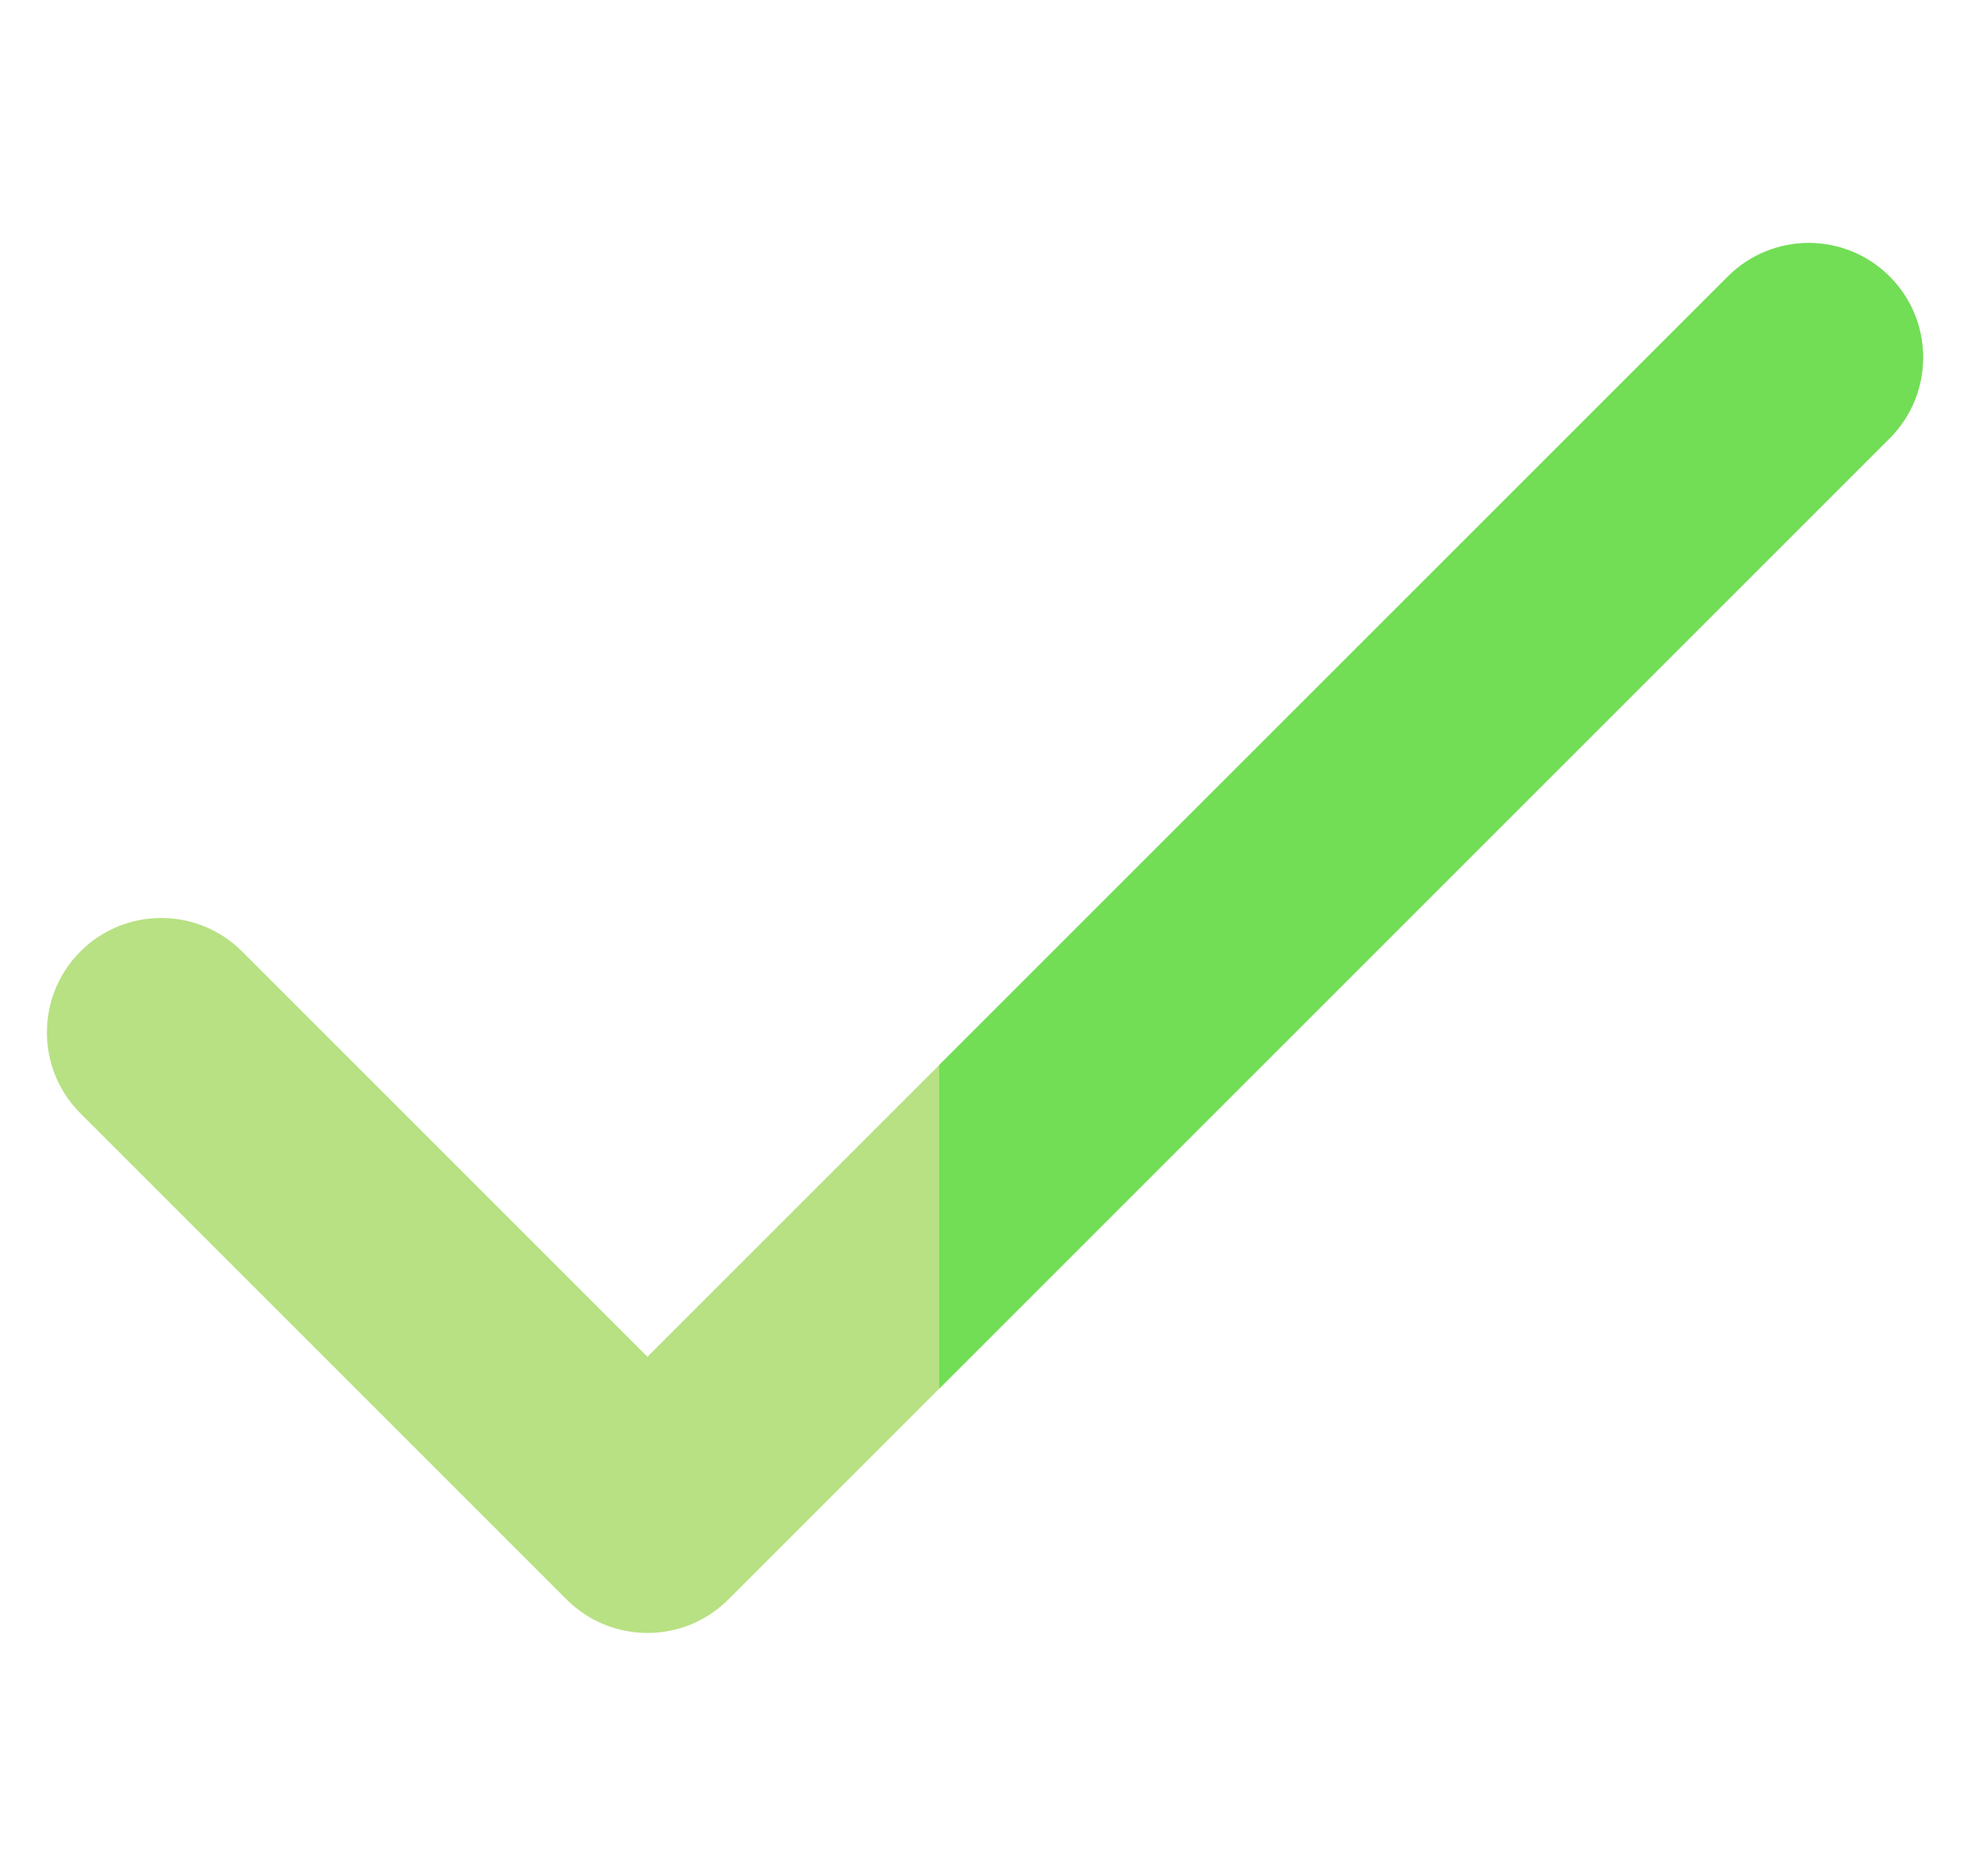 <?xml version="1.0" encoding="iso-8859-1"?>
<!-- Generator: Adobe Illustrator 19.0.0, SVG Export Plug-In . SVG Version: 6.00 Build 0)  -->
<svg version="1.1" id="Layer_1" xmlns="http://www.w3.org/2000/svg" xmlns:xlink="http://www.w3.org/1999/xlink" width="21" height="20"
	 viewBox="0 0 511.999 511.999" style="enable-background:new 0 0 511.999 511.999;" xml:space="preserve">
<path style="fill:#B7E183;" d="M502.87,75.474c-12.201-12.204-31.952-12.205-44.154-0.001L163.89,370.299L53.284,259.693
	c-12.201-12.204-31.952-12.205-44.154-0.001c-12.173,12.174-12.173,31.981,0,44.153L141.814,436.53
	c12.199,12.198,31.953,12.2,44.153,0L502.87,119.626C515.042,107.453,515.042,87.645,502.87,75.474z"/>
<path style="fill:#71DE56;" d="M502.87,75.474c-12.201-12.204-31.952-12.205-44.154-0.001L243.511,290.678v88.306L502.87,119.626
	C515.042,107.453,515.042,87.645,502.87,75.474z"/>
<g>
</g>
<g>
</g>
<g>
</g>
<g>
</g>
<g>
</g>
<g>
</g>
<g>
</g>
<g>
</g>
<g>
</g>
<g>
</g>
<g>
</g>
<g>
</g>
<g>
</g>
<g>
</g>
<g>
</g>
</svg>
